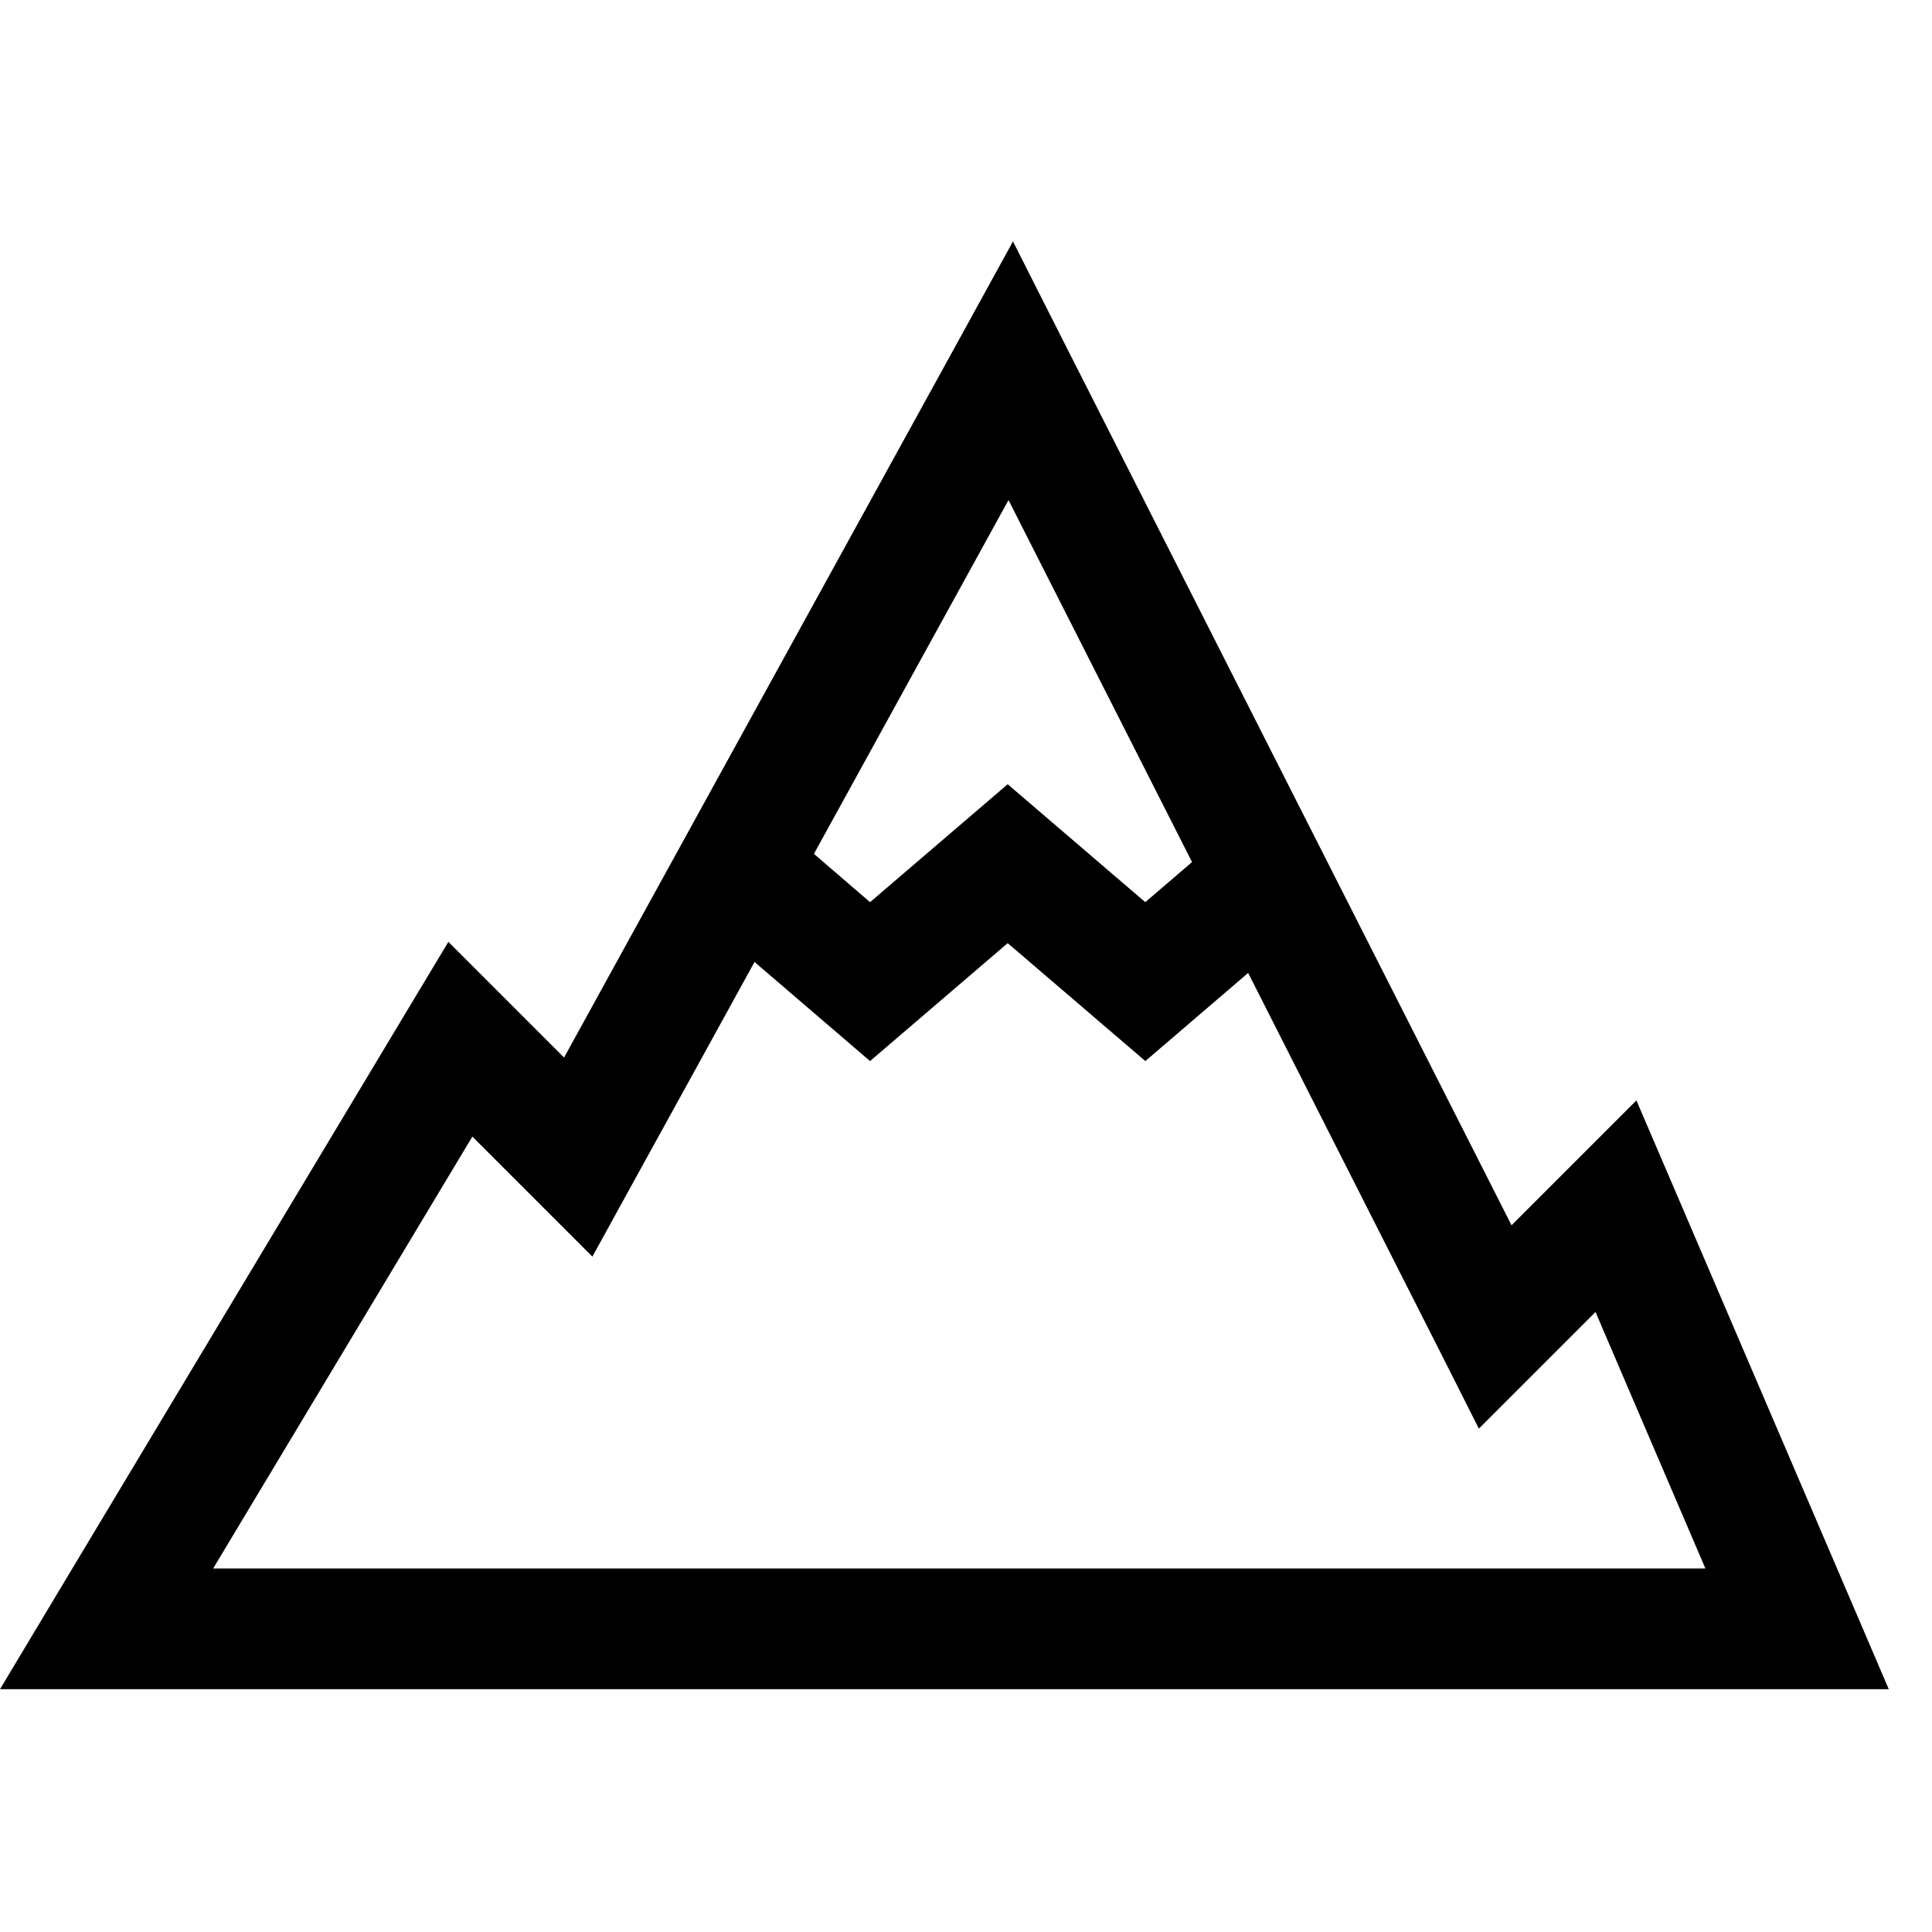 <svg width="24" height="24" viewBox="0 0 24 24" fill="none" xmlns="http://www.w3.org/2000/svg">
<path d="M12.583 3L11.899 4.245L7.007 13.137L5.57 11.7L5.075 12.524L0.68 19.849L0 20.984H23.463L23.015 19.938L20.765 14.688L20.328 13.67L18.777 15.221L13.225 4.268L12.584 3H12.583ZM12.528 6.212L14.808 10.709L14.227 11.207L12.518 9.742L10.808 11.207L10.111 10.607L12.528 6.212ZM12.518 11.716L14.228 13.181L15.505 12.086L17.905 16.823L18.371 17.747L19.82 16.298L21.185 19.484H2.648C3.721 17.695 4.795 15.907 5.868 14.119L7.359 15.61L7.84 14.735C8.351 13.807 8.863 12.879 9.373 11.95L10.808 13.181L12.518 11.716Z" fill="black"/>
</svg>
